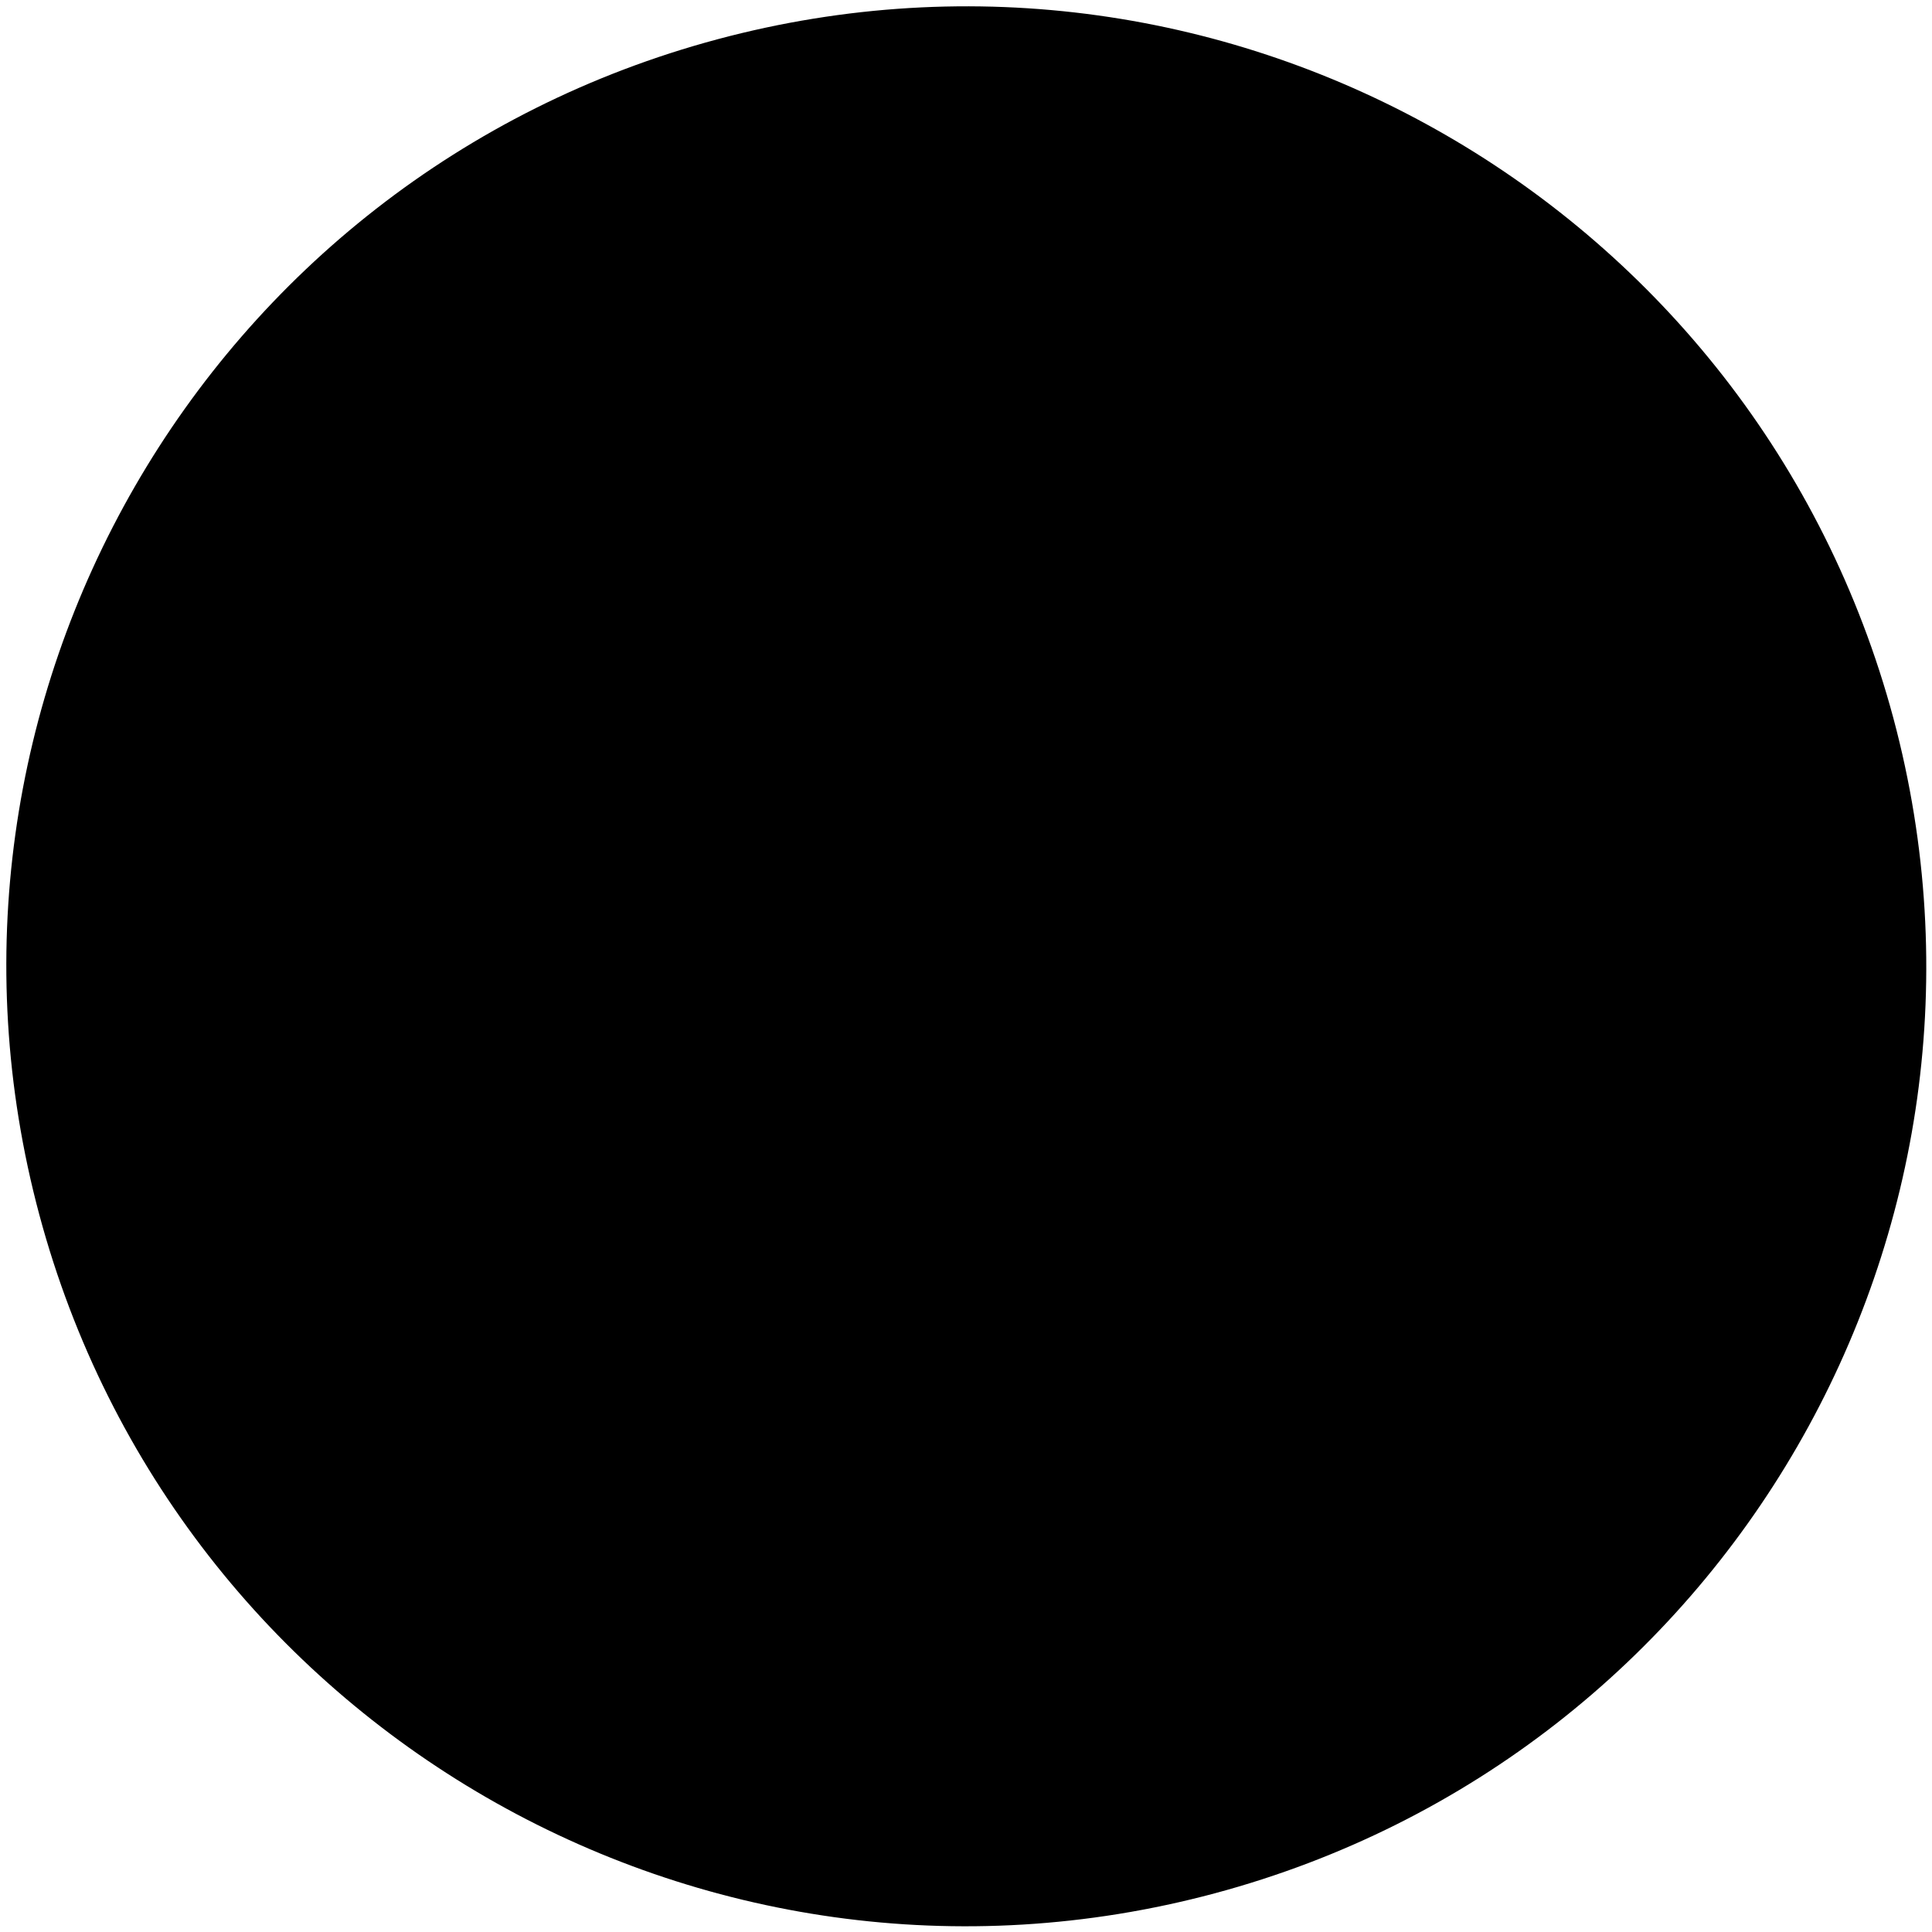 
<svg xmlns="http://www.w3.org/2000/svg" version="1.1" viewBox="0 0 300 300" width="300" height="300">
  <g>
      <path id="yellow-orange" class="cls-yellow-orange" d="M267.8,176.7c-14.7,0-26.7-11.9-26.7-26.7s12-26.7,26.7-26.7,26.7,11.9,26.7,26.7-12,26.7-26.7,26.7Z"/>
      <path id="yellow" class="cls-yellow" d="M252,235.6c-14.7,0-26.7-11.9-26.7-26.7s12-26.7,26.7-26.7,26.7,11.9,26.7,26.7-11.9,26.7-26.7,26.7Z"/>
      <path id="yellow-green" class="cls-yellow-green" d="M208.9,278.7c-14.7,0-26.7-11.9-26.7-26.7s12-26.7,26.7-26.7,26.7,11.9,26.7,26.7-11.9,26.7-26.7,26.7Z"/>
      <path id="green" class="cls-green" d="M150,294.5c-14.7,0-26.7-11.9-26.7-26.7s12-26.7,26.7-26.7,26.7,11.9,26.7,26.7-12,26.7-26.7,26.7Z"/>
      <path id="blue-green" class="cls-blue-green" d="M91.1,278.7c-14.7,0-26.7-11.9-26.7-26.7s12-26.7,26.7-26.7,26.7,11.9,26.7,26.7-12,26.7-26.7,26.7Z"/>
      <path id="blue" class="cls-blue" d="M48,235.6c-14.7,0-26.7-11.9-26.7-26.7s12-26.7,26.7-26.7,26.7,11.9,26.7,26.7-11.9,26.7-26.7,26.7Z"/>
      <path id="blue-violet" class="cls-blue-violet" d="M32.2,176.7c-14.7,0-26.7-11.9-26.7-26.7s12-26.7,26.7-26.7,26.7,11.9,26.7,26.7-12,26.7-26.7,26.7Z"/>
      <path id="violet" class="cls-violet" d="M48,117.8c-14.7,0-26.7-11.9-26.7-26.7s12-26.7,26.7-26.7,26.7,11.9,26.7,26.7-11.9,26.7-26.7,26.7Z"/>
      <path id="red-violet" class="cls-red-violet" d="M91.1,74.7c-14.7,0-26.7-11.9-26.7-26.7s12-26.7,26.7-26.7,26.7,11.9,26.7,26.7-11.9,26.7-26.7,26.7Z"/>
      <path id="red" class="cls-red" d="M150,58.9c-14.7,0-26.7-11.9-26.7-26.7s12-26.7,26.7-26.7,26.7,11.9,26.7,26.7-11.9,26.7-26.7,26.7Z"/>
      <path id="red-orange" class="cls-red-orange" d="M208.9,74.7c-14.7,0-26.7-11.9-26.7-26.7s12-26.7,26.7-26.7,26.7,11.9,26.7,26.7-11.9,26.7-26.7,26.7Z"/>
      <path id="orange" class="cls-orange" d="M252,117.8c-14.7,0-26.7-11.9-26.7-26.7s12-26.7,26.7-26.7,26.7,11.9,26.7,26.7-11.9,26.7-26.7,26.7Z"/>
      <path id="wheel-border" class="cls-wheel-border" d="M111.4,6.1l77.1,287.8M44.6,44.6l210.7,210.7M293.9,188.6L6.1,111.4M6.1,188.6l287.8-77.1M44.6,255.4L255.4,44.6M111.4,293.9L188.6,6.1M111.4,6.1C31.9,27.4-15.2,109.1,6.1,188.6c21.3,79.5,103,126.7,182.5,105.4s126.7-103,105.4-182.5C272.6,31.9,190.9-15.2,111.4,6.1Z"/>
  </g>
</svg>